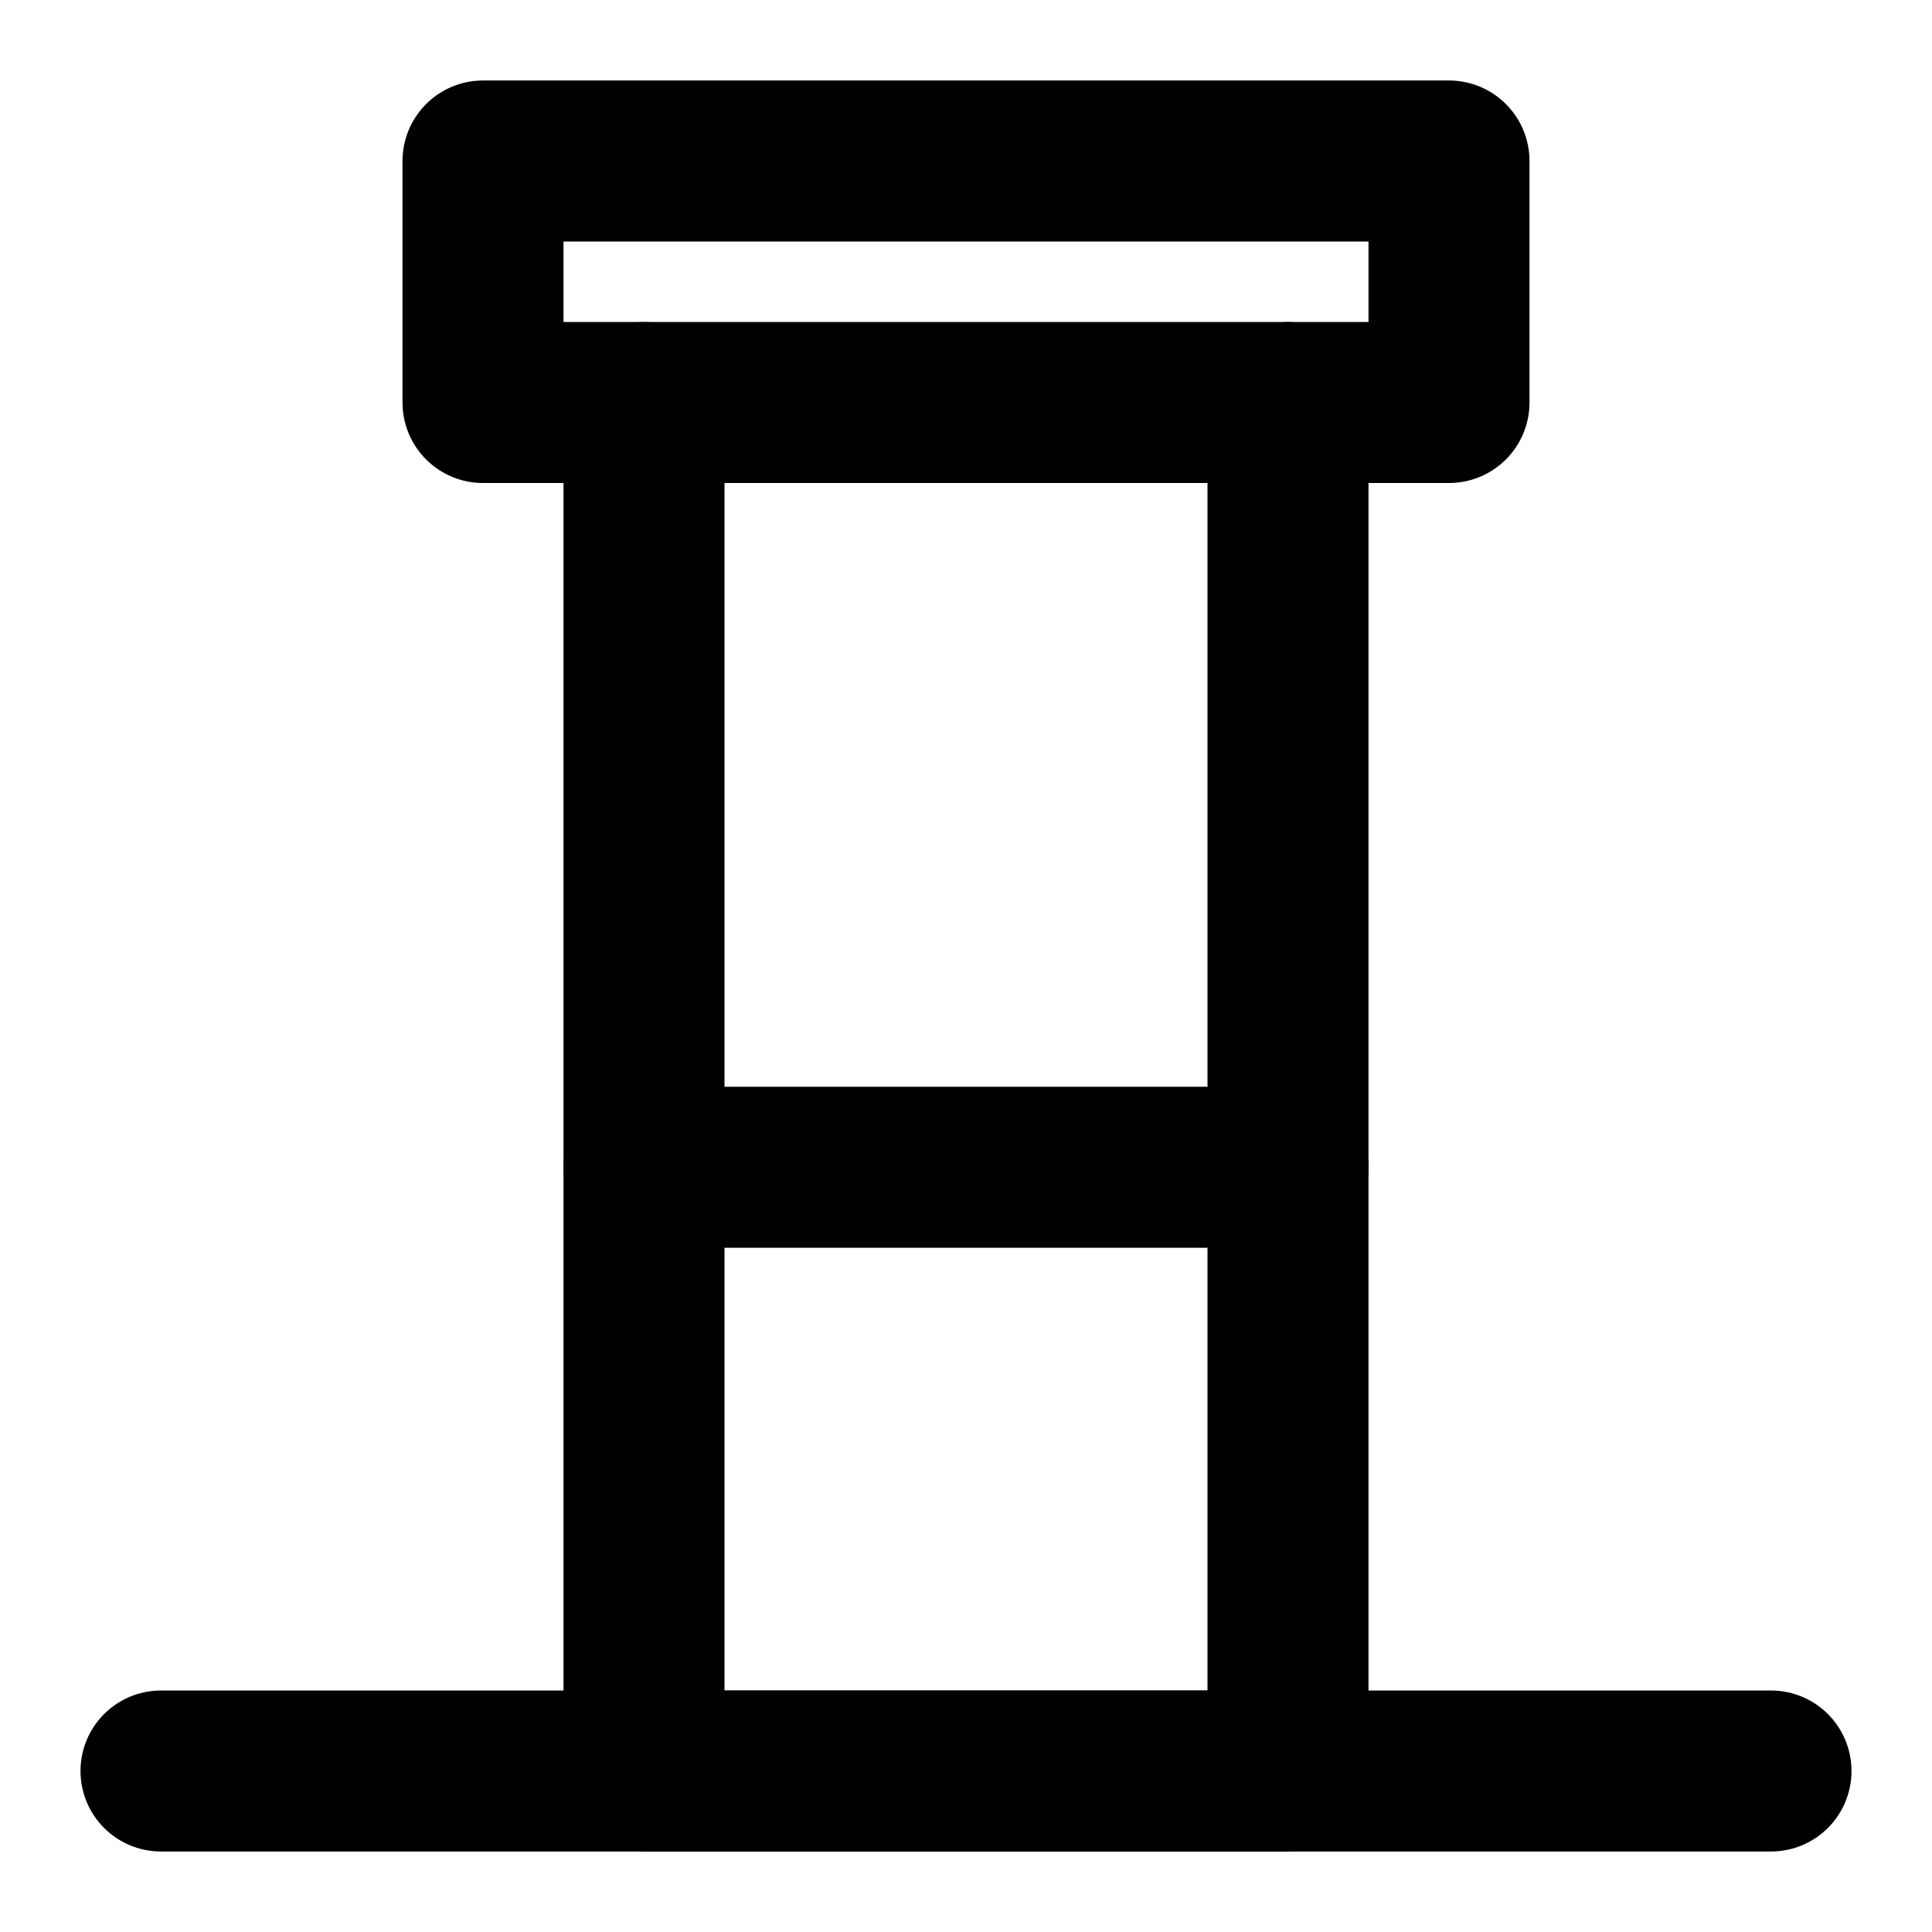 <svg viewBox="0 0 48 48" fill="none" xmlns="http://www.w3.org/2000/svg"><rect x="16" y="29" width="16" height="15" fill="none" stroke="currentColor" stroke-width="4" stroke-linecap="round" stroke-linejoin="round"/><rect x="12" y="4" width="24" height="6" fill="none" stroke="currentColor" stroke-width="4" stroke-linecap="round" stroke-linejoin="round"/><path d="M16 10V29" stroke="currentColor" stroke-width="4" stroke-linecap="round"/><path d="M32 10V29" stroke="currentColor" stroke-width="4" stroke-linecap="round"/><path d="M4 44H44" stroke="currentColor" stroke-width="4" stroke-linecap="round" stroke-linejoin="round"/></svg>
